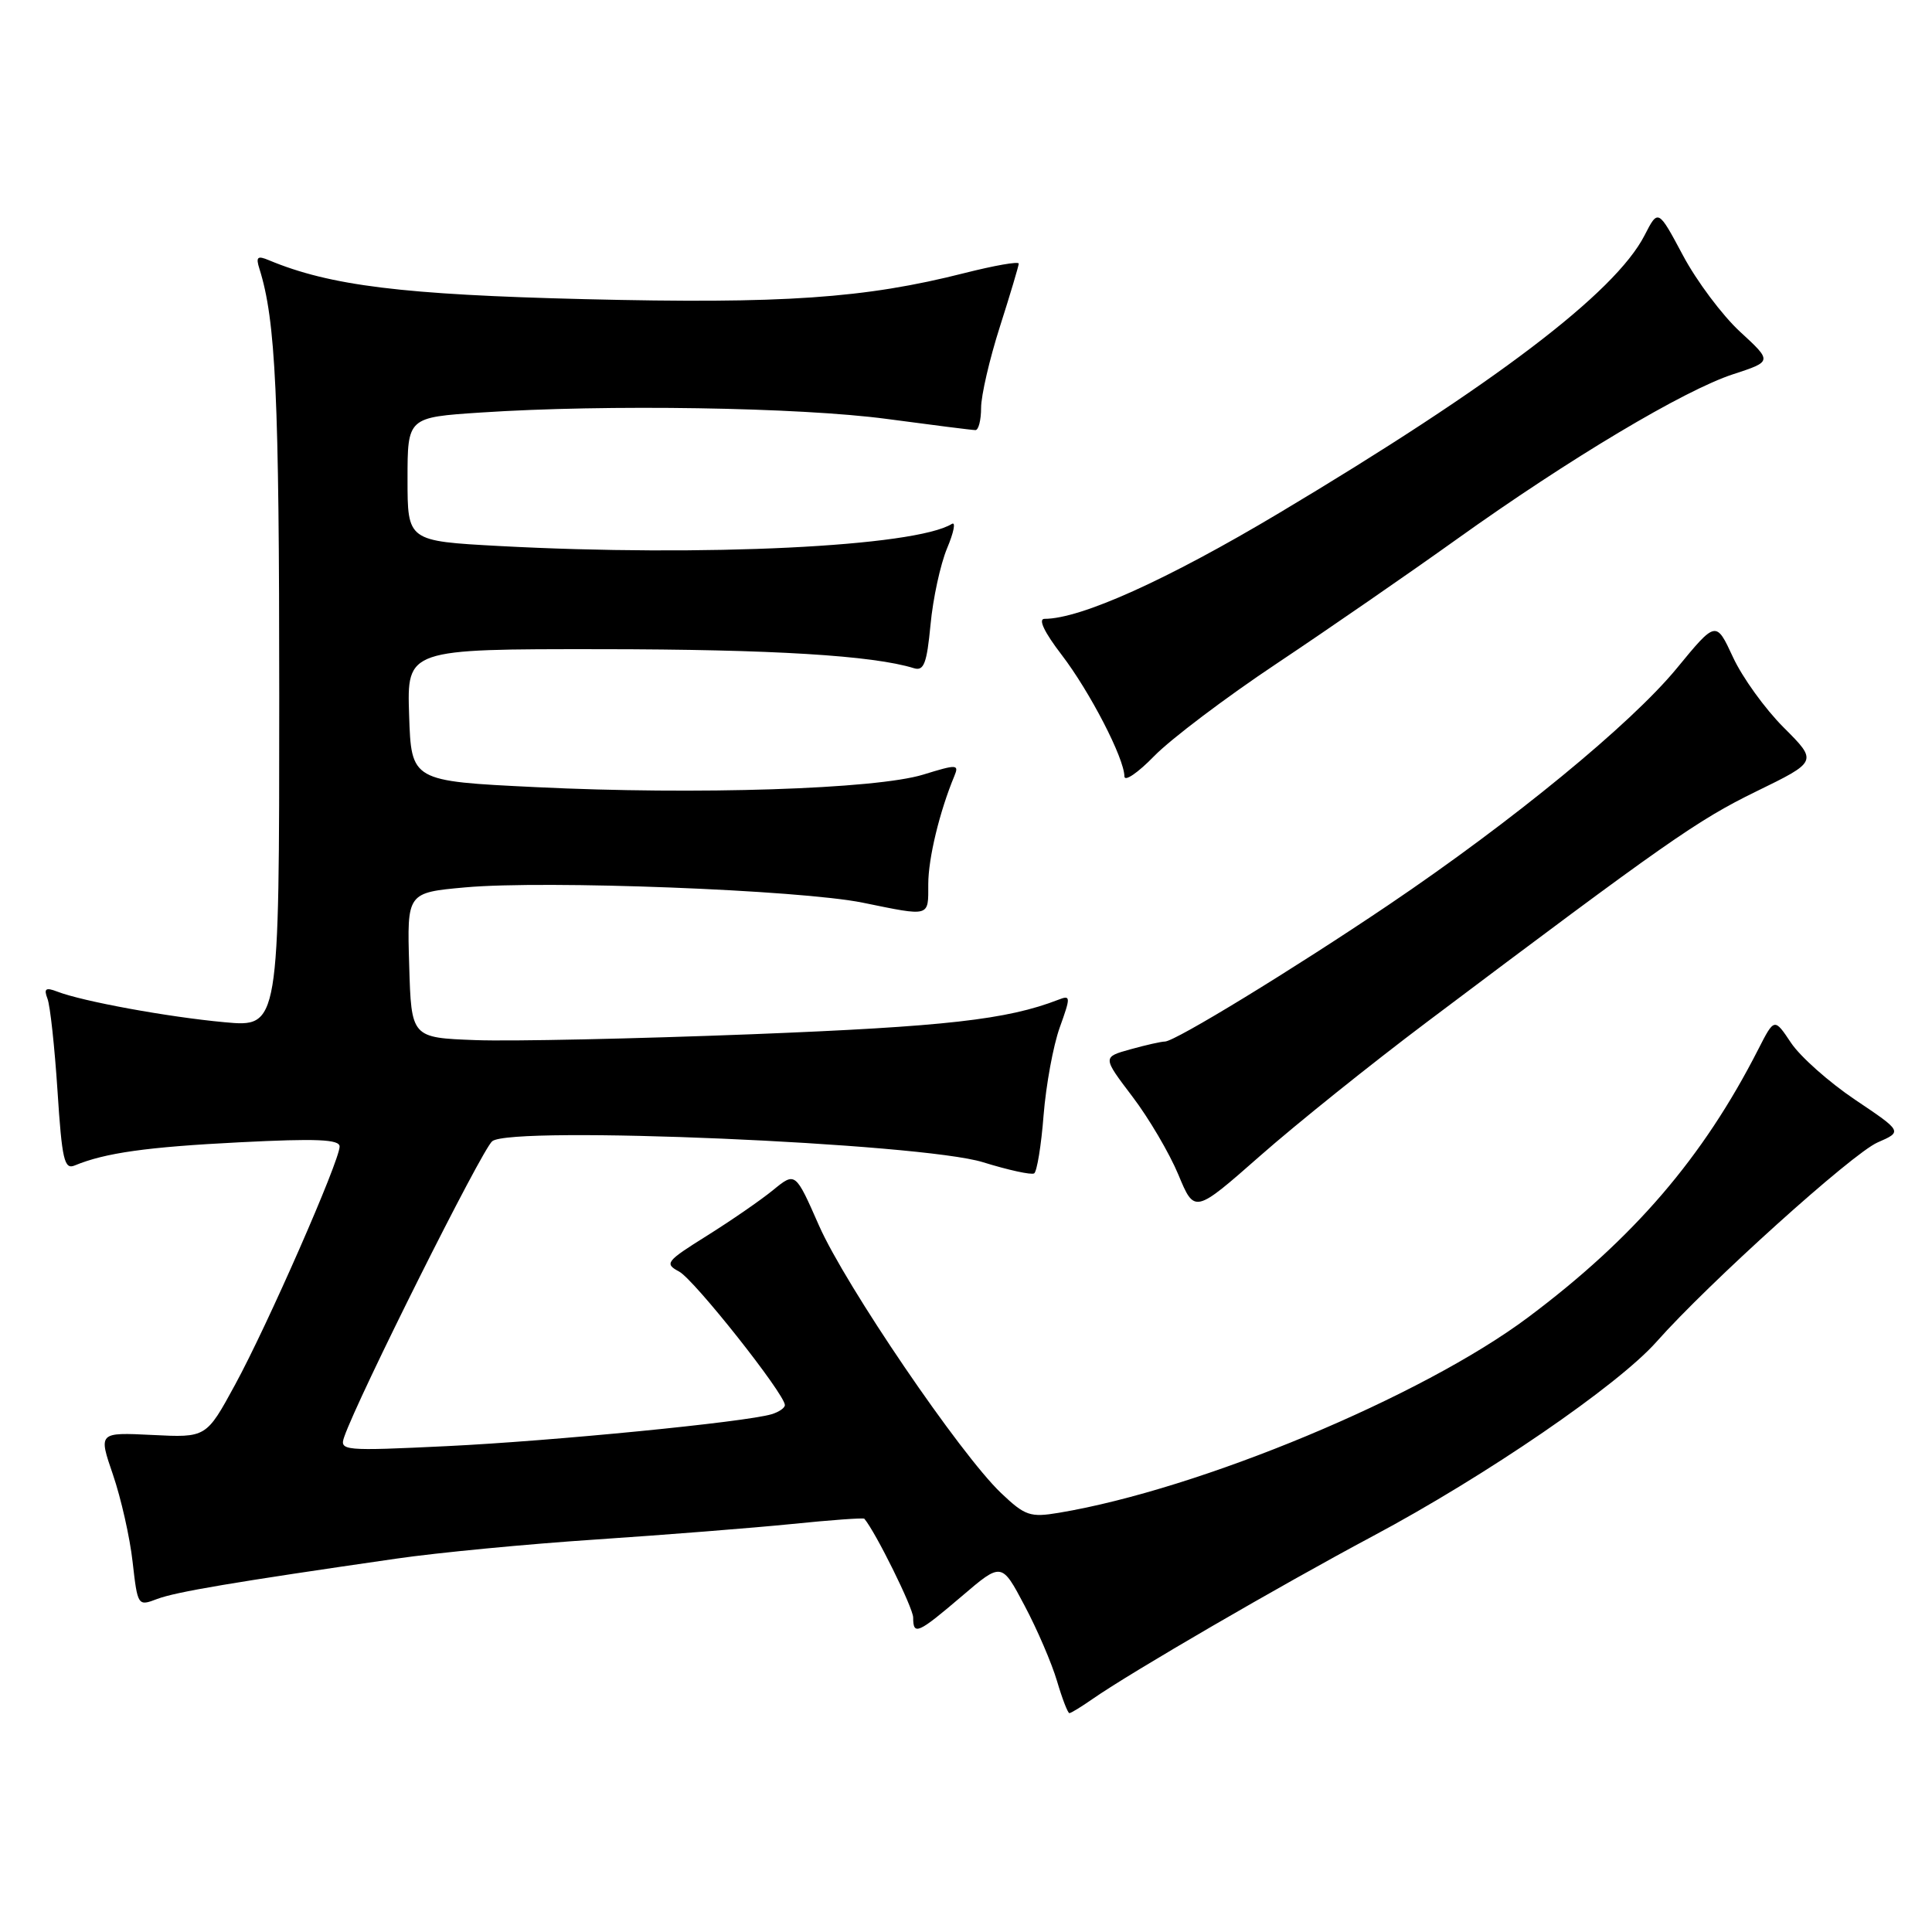 <?xml version="1.0" encoding="UTF-8" standalone="no"?>
<!DOCTYPE svg PUBLIC "-//W3C//DTD SVG 1.1//EN" "http://www.w3.org/Graphics/SVG/1.1/DTD/svg11.dtd" >
<svg xmlns="http://www.w3.org/2000/svg" xmlns:xlink="http://www.w3.org/1999/xlink" version="1.1" viewBox="0 0 256 256">
 <g >
 <path fill="currentColor"
d=" M 144.79 225.11 C 149.86 221.58 169.53 210.15 181.86 203.57 C 196.89 195.56 214.35 183.59 219.49 177.80 C 226.35 170.05 245.43 152.85 248.79 151.38 C 252.09 149.94 252.09 149.94 245.81 145.72 C 242.36 143.40 238.54 140.01 237.32 138.18 C 235.11 134.87 235.11 134.87 232.98 139.04 C 225.66 153.39 216.51 164.05 202.50 174.54 C 188.48 185.04 158.99 197.33 140.32 200.45 C 136.50 201.09 135.83 200.86 132.64 197.83 C 127.23 192.68 112.01 170.31 108.52 162.39 C 105.39 155.28 105.39 155.28 102.45 157.68 C 100.83 159.01 96.88 161.73 93.69 163.73 C 88.24 167.14 88.01 167.43 89.99 168.49 C 91.99 169.56 103.99 184.72 104.00 186.18 C 104.00 186.56 103.21 187.10 102.25 187.39 C 98.76 188.44 73.16 190.95 59.22 191.62 C 45.48 192.28 44.97 192.23 45.61 190.40 C 47.42 185.16 63.85 152.33 65.22 151.22 C 67.76 149.13 122.08 151.46 130.25 154.00 C 133.60 155.04 136.66 155.71 137.03 155.48 C 137.40 155.25 137.97 151.79 138.28 147.78 C 138.60 143.78 139.56 138.54 140.42 136.15 C 141.89 132.06 141.88 131.83 140.24 132.47 C 133.42 135.11 125.26 136.03 99.68 137.04 C 84.18 137.64 67.67 138.00 63.00 137.82 C 54.50 137.50 54.50 137.50 54.22 127.89 C 53.93 118.28 53.93 118.28 61.67 117.58 C 72.30 116.62 106.00 117.92 114.32 119.61 C 123.34 121.45 123.00 121.55 123.00 117.16 C 123.00 113.73 124.50 107.53 126.46 102.82 C 127.10 101.27 126.80 101.26 122.33 102.64 C 116.04 104.57 92.31 105.34 71.00 104.30 C 54.50 103.50 54.50 103.50 54.21 94.75 C 53.92 86.00 53.92 86.00 79.71 86.02 C 102.32 86.04 115.66 86.85 121.10 88.54 C 122.42 88.95 122.81 87.91 123.30 82.77 C 123.62 79.32 124.61 74.77 125.49 72.66 C 126.38 70.55 126.67 69.09 126.13 69.42 C 121.25 72.44 93.27 73.80 66.16 72.35 C 54.00 71.69 54.00 71.69 54.00 63.50 C 54.00 55.30 54.00 55.30 63.75 54.66 C 80.31 53.56 105.97 53.97 117.50 55.51 C 123.55 56.32 128.84 56.99 129.25 56.99 C 129.66 57.00 130.00 55.67 130.00 54.04 C 130.00 52.41 131.12 47.57 132.49 43.29 C 133.86 39.00 134.98 35.24 134.99 34.93 C 134.99 34.61 131.77 35.18 127.81 36.18 C 114.58 39.54 103.77 40.28 77.50 39.64 C 53.37 39.05 43.74 37.86 35.63 34.48 C 34.11 33.84 33.88 34.05 34.37 35.60 C 36.54 42.48 37.00 52.47 37.00 92.20 C 37.00 136.12 37.00 136.12 29.75 135.45 C 22.25 134.76 10.94 132.69 7.58 131.39 C 6.05 130.80 5.78 131.00 6.29 132.33 C 6.65 133.25 7.24 138.75 7.62 144.55 C 8.21 153.68 8.52 155.01 9.90 154.43 C 13.93 152.76 19.47 151.98 31.75 151.36 C 41.96 150.84 45.00 150.97 45.00 151.92 C 45.00 153.82 35.43 175.64 31.14 183.50 C 27.33 190.50 27.33 190.50 20.18 190.14 C 13.04 189.79 13.04 189.79 14.97 195.41 C 16.03 198.51 17.21 203.70 17.57 206.95 C 18.24 212.81 18.26 212.85 20.83 211.87 C 23.33 210.93 30.96 209.64 52.50 206.53 C 58.00 205.73 69.92 204.59 79.00 203.99 C 88.08 203.38 99.73 202.46 104.91 201.94 C 110.08 201.41 114.41 201.10 114.53 201.24 C 116.03 203.01 121.00 213.07 121.00 214.33 C 121.00 216.75 121.61 216.48 127.45 211.50 C 132.72 207.00 132.72 207.00 135.76 212.75 C 137.44 215.91 139.37 220.41 140.06 222.75 C 140.75 225.09 141.49 227.00 141.70 227.00 C 141.91 227.00 143.30 226.15 144.79 225.11 Z  M 189.09 135.41 C 220.76 111.59 224.91 108.68 232.67 104.89 C 240.85 100.90 240.85 100.90 236.36 96.41 C 233.89 93.95 230.86 89.75 229.63 87.08 C 227.38 82.23 227.38 82.23 222.16 88.58 C 216.09 95.95 200.41 108.82 184.00 119.90 C 171.30 128.47 155.70 138.00 154.36 138.01 C 153.89 138.01 151.83 138.47 149.79 139.04 C 146.08 140.07 146.08 140.07 150.04 145.29 C 152.22 148.15 154.96 152.82 156.14 155.65 C 158.28 160.80 158.28 160.80 166.98 153.15 C 171.76 148.94 181.71 140.96 189.09 135.41 Z  M 169.19 87.91 C 175.96 83.39 186.68 75.99 193.00 71.47 C 207.91 60.80 223.16 51.70 229.67 49.58 C 234.84 47.89 234.84 47.89 230.56 43.95 C 228.21 41.78 224.80 37.23 223.00 33.84 C 219.71 27.68 219.71 27.68 217.91 31.19 C 214.00 38.80 197.99 50.96 169.47 67.99 C 154.65 76.84 143.20 82.00 138.40 82.00 C 137.53 82.00 138.38 83.78 140.66 86.75 C 144.42 91.66 148.97 100.47 148.99 102.87 C 149.00 103.62 150.77 102.41 152.94 100.18 C 155.11 97.95 162.42 92.42 169.19 87.91 Z "/>
</g>
</svg>